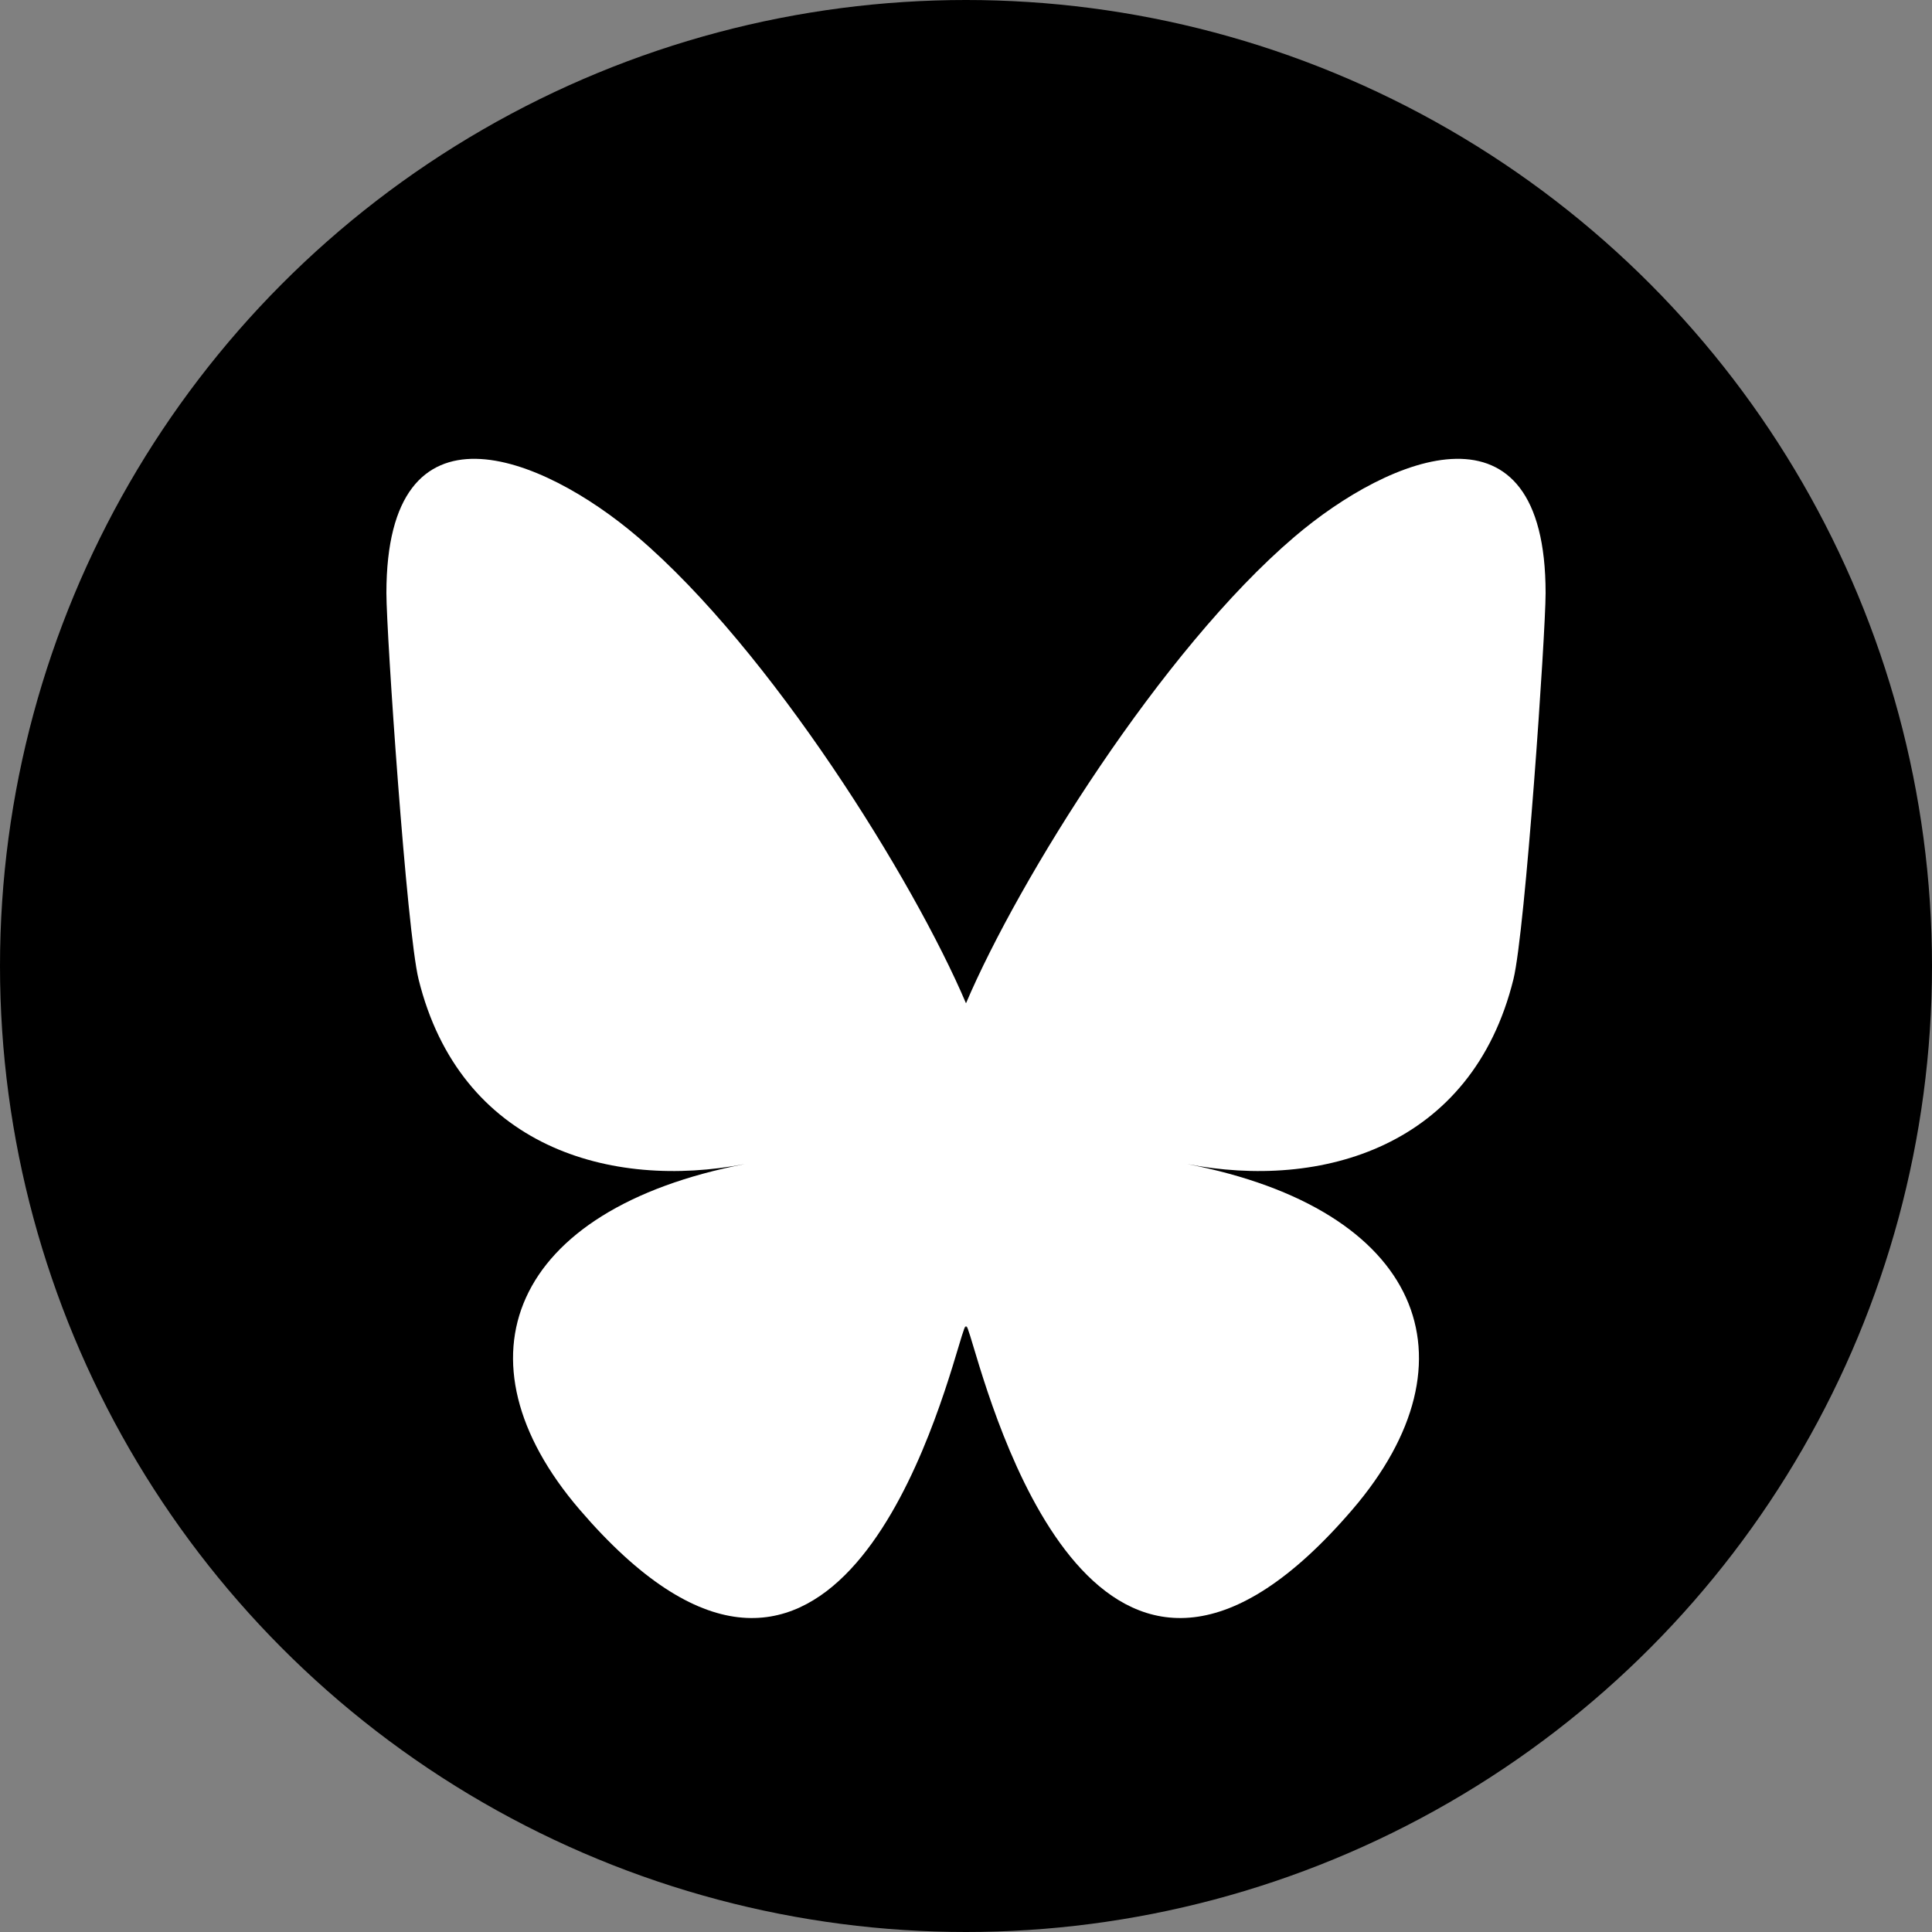 <?xml version="1.0" encoding="UTF-8"?>
<svg width="20px" height="20px" viewBox="0 0 20 20" version="1.1" xmlns="http://www.w3.org/2000/svg" xmlns:xlink="http://www.w3.org/1999/xlink">
    <rect x="0" y="0" width="20" height="20" fill="#808080" stroke="none"/>
    <title>Group</title>
    <g id="Page-1" stroke="none" stroke-width="1" fill="none" fill-rule="evenodd">
        <g id="Group">
            <circle id="Oval" fill="#000000" cx="10" cy="10" r="10"></circle>
            <path d="M10,10.386 C10.543,9.109 12.023,6.731 13.399,5.558 C14.392,4.711 16,4.056 16,6.14 C16,6.557 15.79,9.637 15.667,10.137 C15.238,11.875 13.677,12.319 12.289,12.05 C14.716,12.519 15.333,14.073 14,15.627 C11.468,18.578 10.361,14.887 10.077,13.941 C10.025,13.767 10,13.686 10,13.755 C10,13.686 9.975,13.767 9.923,13.941 C9.64,14.887 8.532,18.578 6,15.627 C4.667,14.073 5.284,12.519 7.711,12.05 C6.322,12.319 4.762,11.875 4.333,10.137 C4.21,9.637 4,6.557 4,6.14 C4,4.056 5.608,4.711 6.601,5.558 C7.977,6.731 9.457,9.109 10,10.386 Z" id="Path" fill="#FFFFFF" fill-rule="nonzero"></path>
        </g>
    </g>
</svg>
